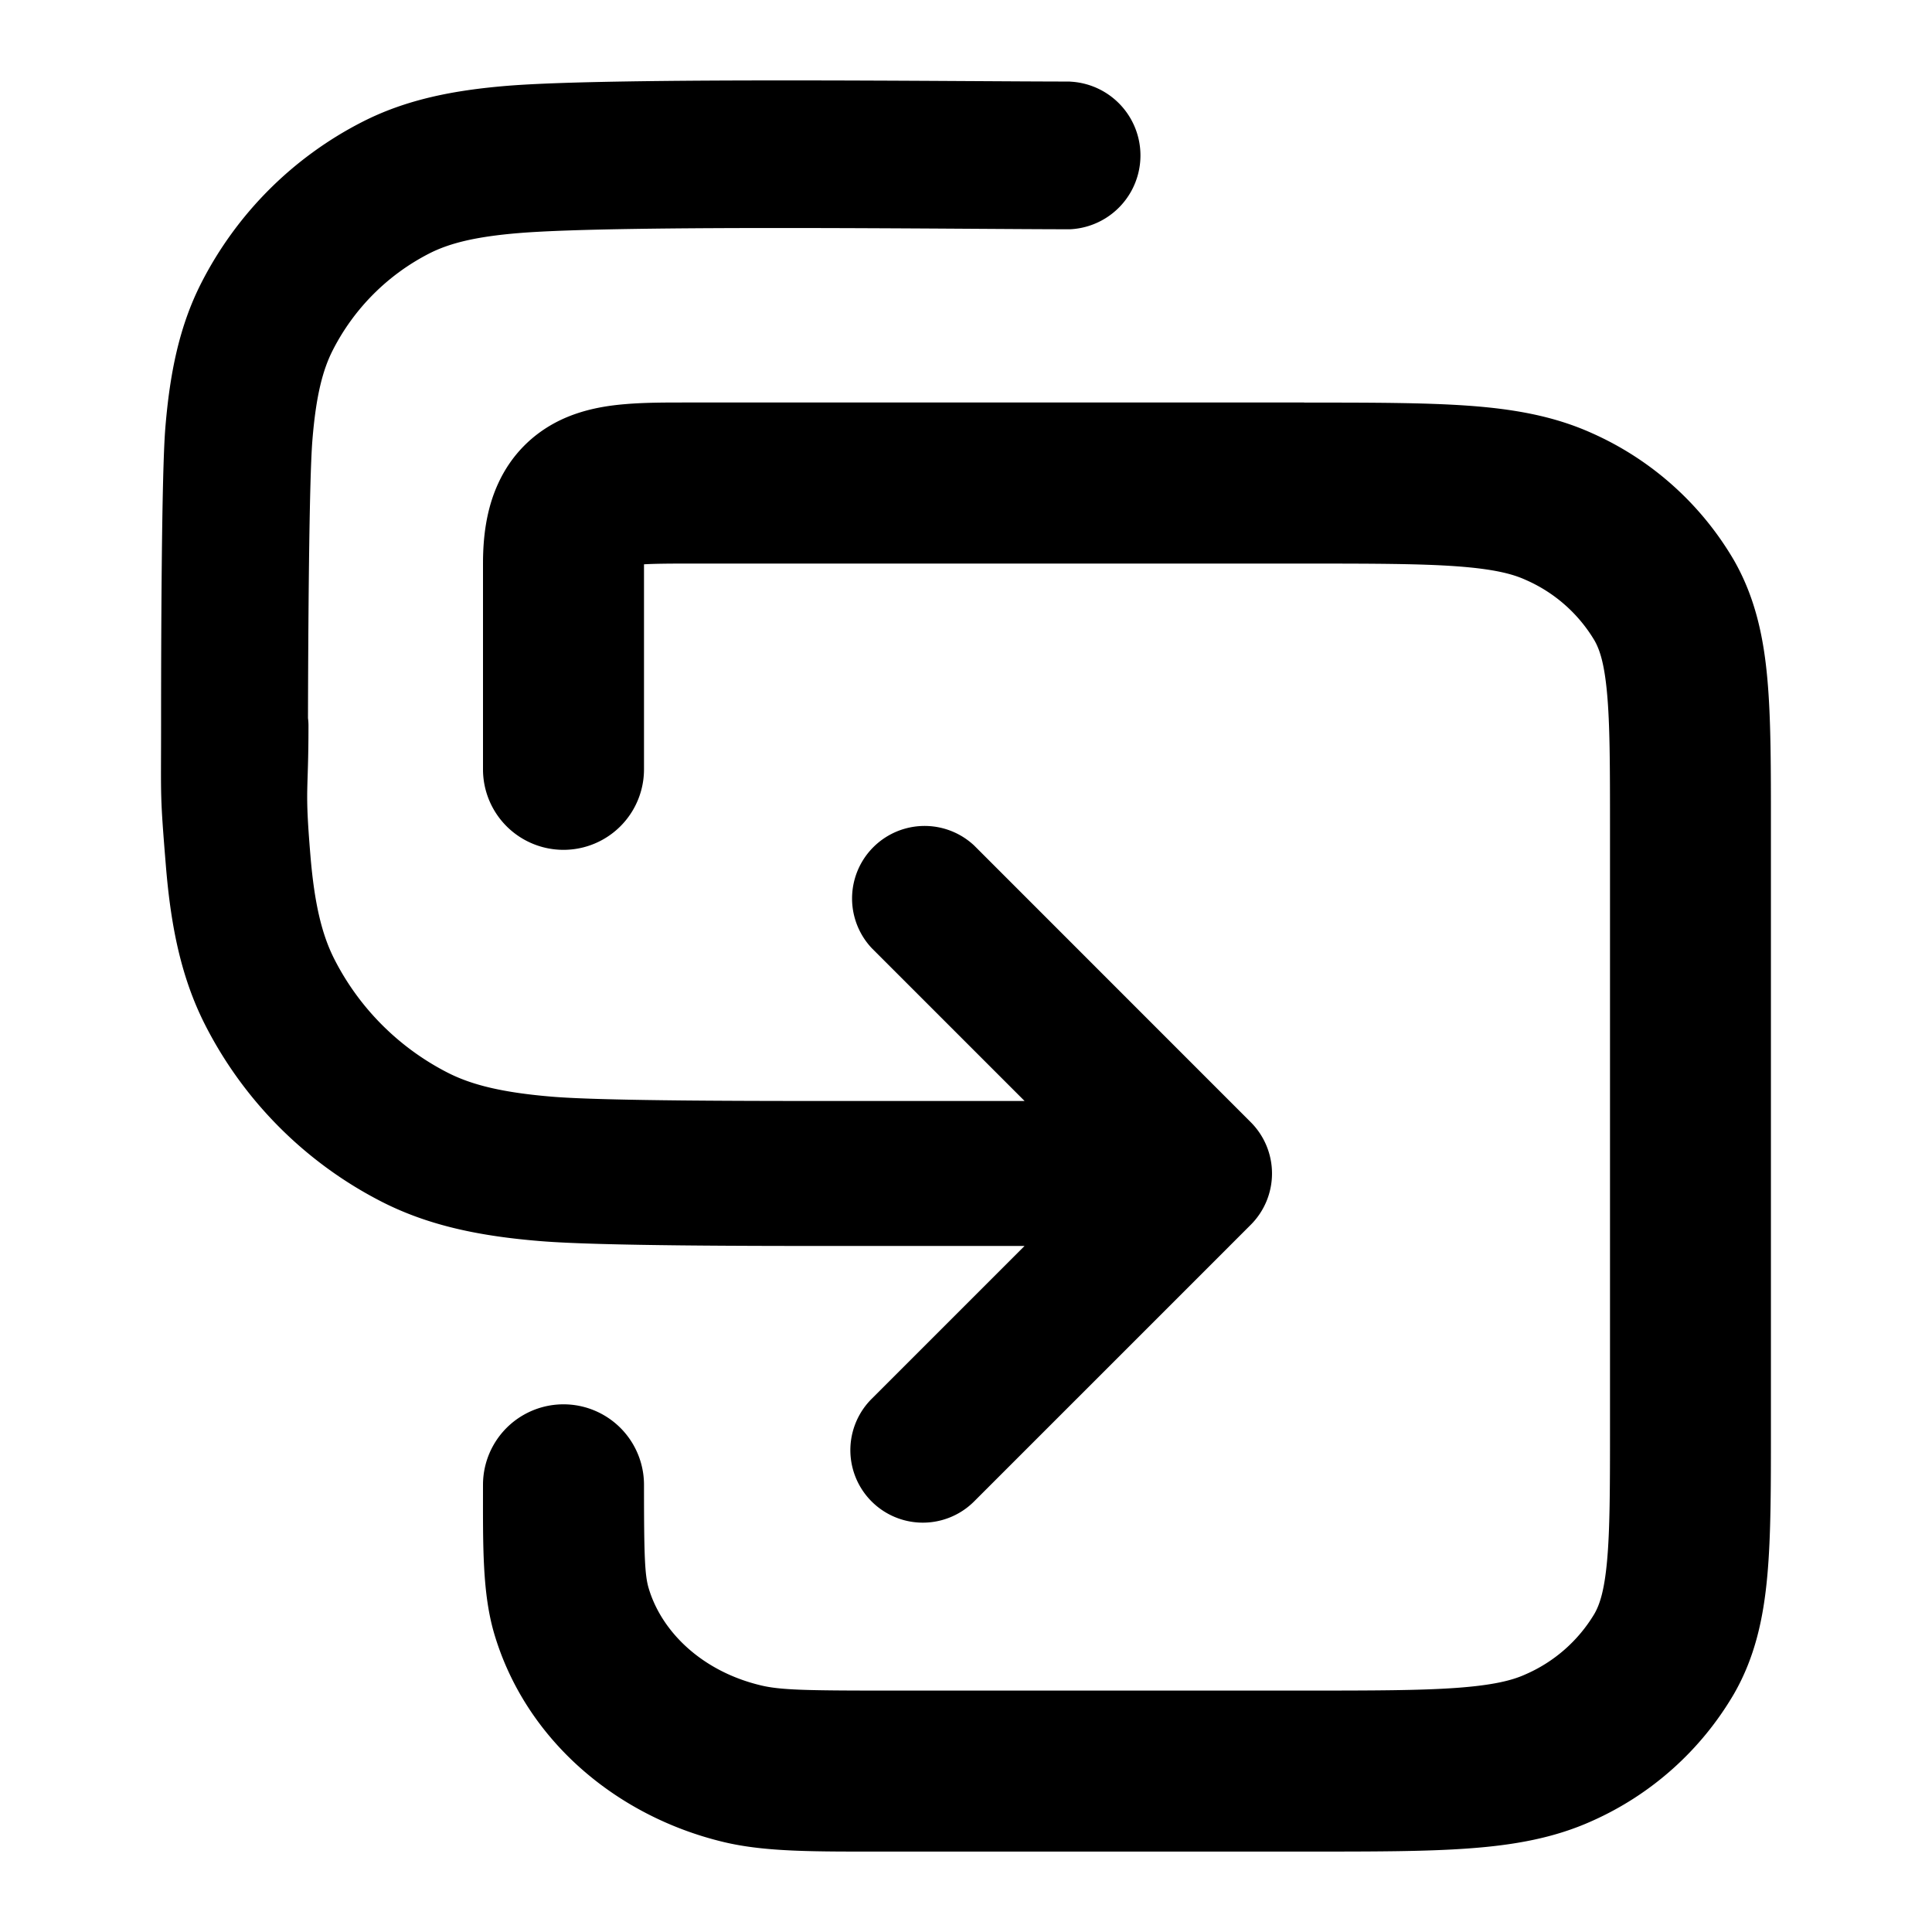 <svg xmlns="http://www.w3.org/2000/svg" width="24" height="24" viewBox="0 0 24 24" fill="none">
    <path d="M16.2 5.001c.825 0 1.498 0 2.042.039.554.04 1.057.126 1.532.34a3.857 3.857 0 0 1 1.766 1.58c.263.46.367.948.414 1.465.046.5.045 1.115.045 1.843v7.466c0 .728.001 1.342-.045 1.843-.047.517-.15 1.006-.414 1.465a3.858 3.858 0 0 1-1.766 1.58c-.475.214-.978.3-1.532.34-.544.04-1.217.039-2.043.039H11c-.872 0-1.483.007-2.008-.118-1.336-.319-2.454-1.267-2.847-2.57-.156-.515-.145-1.113-.145-1.868a1 1 0 0 1 2 0c0 .898.01 1.129.06 1.291.162.537.662 1.027 1.395 1.201.239.057.558.064 1.545.064h5.2c.855 0 1.442-.001 1.898-.034.447-.033.684-.091.851-.167a1.86 1.86 0 0 0 .857-.752c.064-.111.123-.281.157-.653.036-.389.037-.896.037-1.66v-7.467c0-.765-.001-1.272-.037-1.66-.034-.373-.093-.543-.157-.654a1.86 1.86 0 0 0-.857-.752c-.167-.076-.404-.134-.851-.167-.456-.033-1.043-.034-1.898-.034H8.5c-.219 0-.374.002-.5.009v2.547a1 1 0 0 1-2 0V7c0-.323.04-.672.189-.995.163-.355.427-.615.753-.777.292-.144.595-.189.829-.208C8.006 5 8.268 5 8.5 5h7.7Zm-2.908-3.987a.918.918 0 0 1 0 1.834c-1.277 0-5.568-.057-6.842.047-.554.045-.873.13-1.114.252A2.752 2.752 0 0 0 4.134 4.35c-.123.241-.208.56-.253 1.115-.043.524-.053 2.505-.055 3.456.004.03.006.062.006.094 0 .864-.048.737.023 1.598.051.632.15 1.01.299 1.303.309.607.802 1.1 1.409 1.41.293.149.67.246 1.302.298.644.053 2.467.053 3.636.053h2.227l-1.9-1.9a.901.901 0 0 1 1.273-1.274l3.437 3.438a.901.901 0 0 1 0 1.273l-3.437 3.437a.9.9 0 0 1-1.274-1.273l1.9-1.9h-2.226c-1.14 0-3.049 0-3.782-.06-.743-.06-1.385-.188-1.974-.488a5.028 5.028 0 0 1-2.196-2.197c-.3-.589-.427-1.23-.488-1.973-.075-.914-.06-.83-.06-1.745V8.99c0-.954.005-3.091.053-3.677.055-.667.17-1.255.446-1.797a4.585 4.585 0 0 1 2.003-2.003c.543-.277 1.13-.392 1.798-.447 1.323-.108 5.663-.053 6.991-.053Z"
          fill="currentColor"/>
</svg>